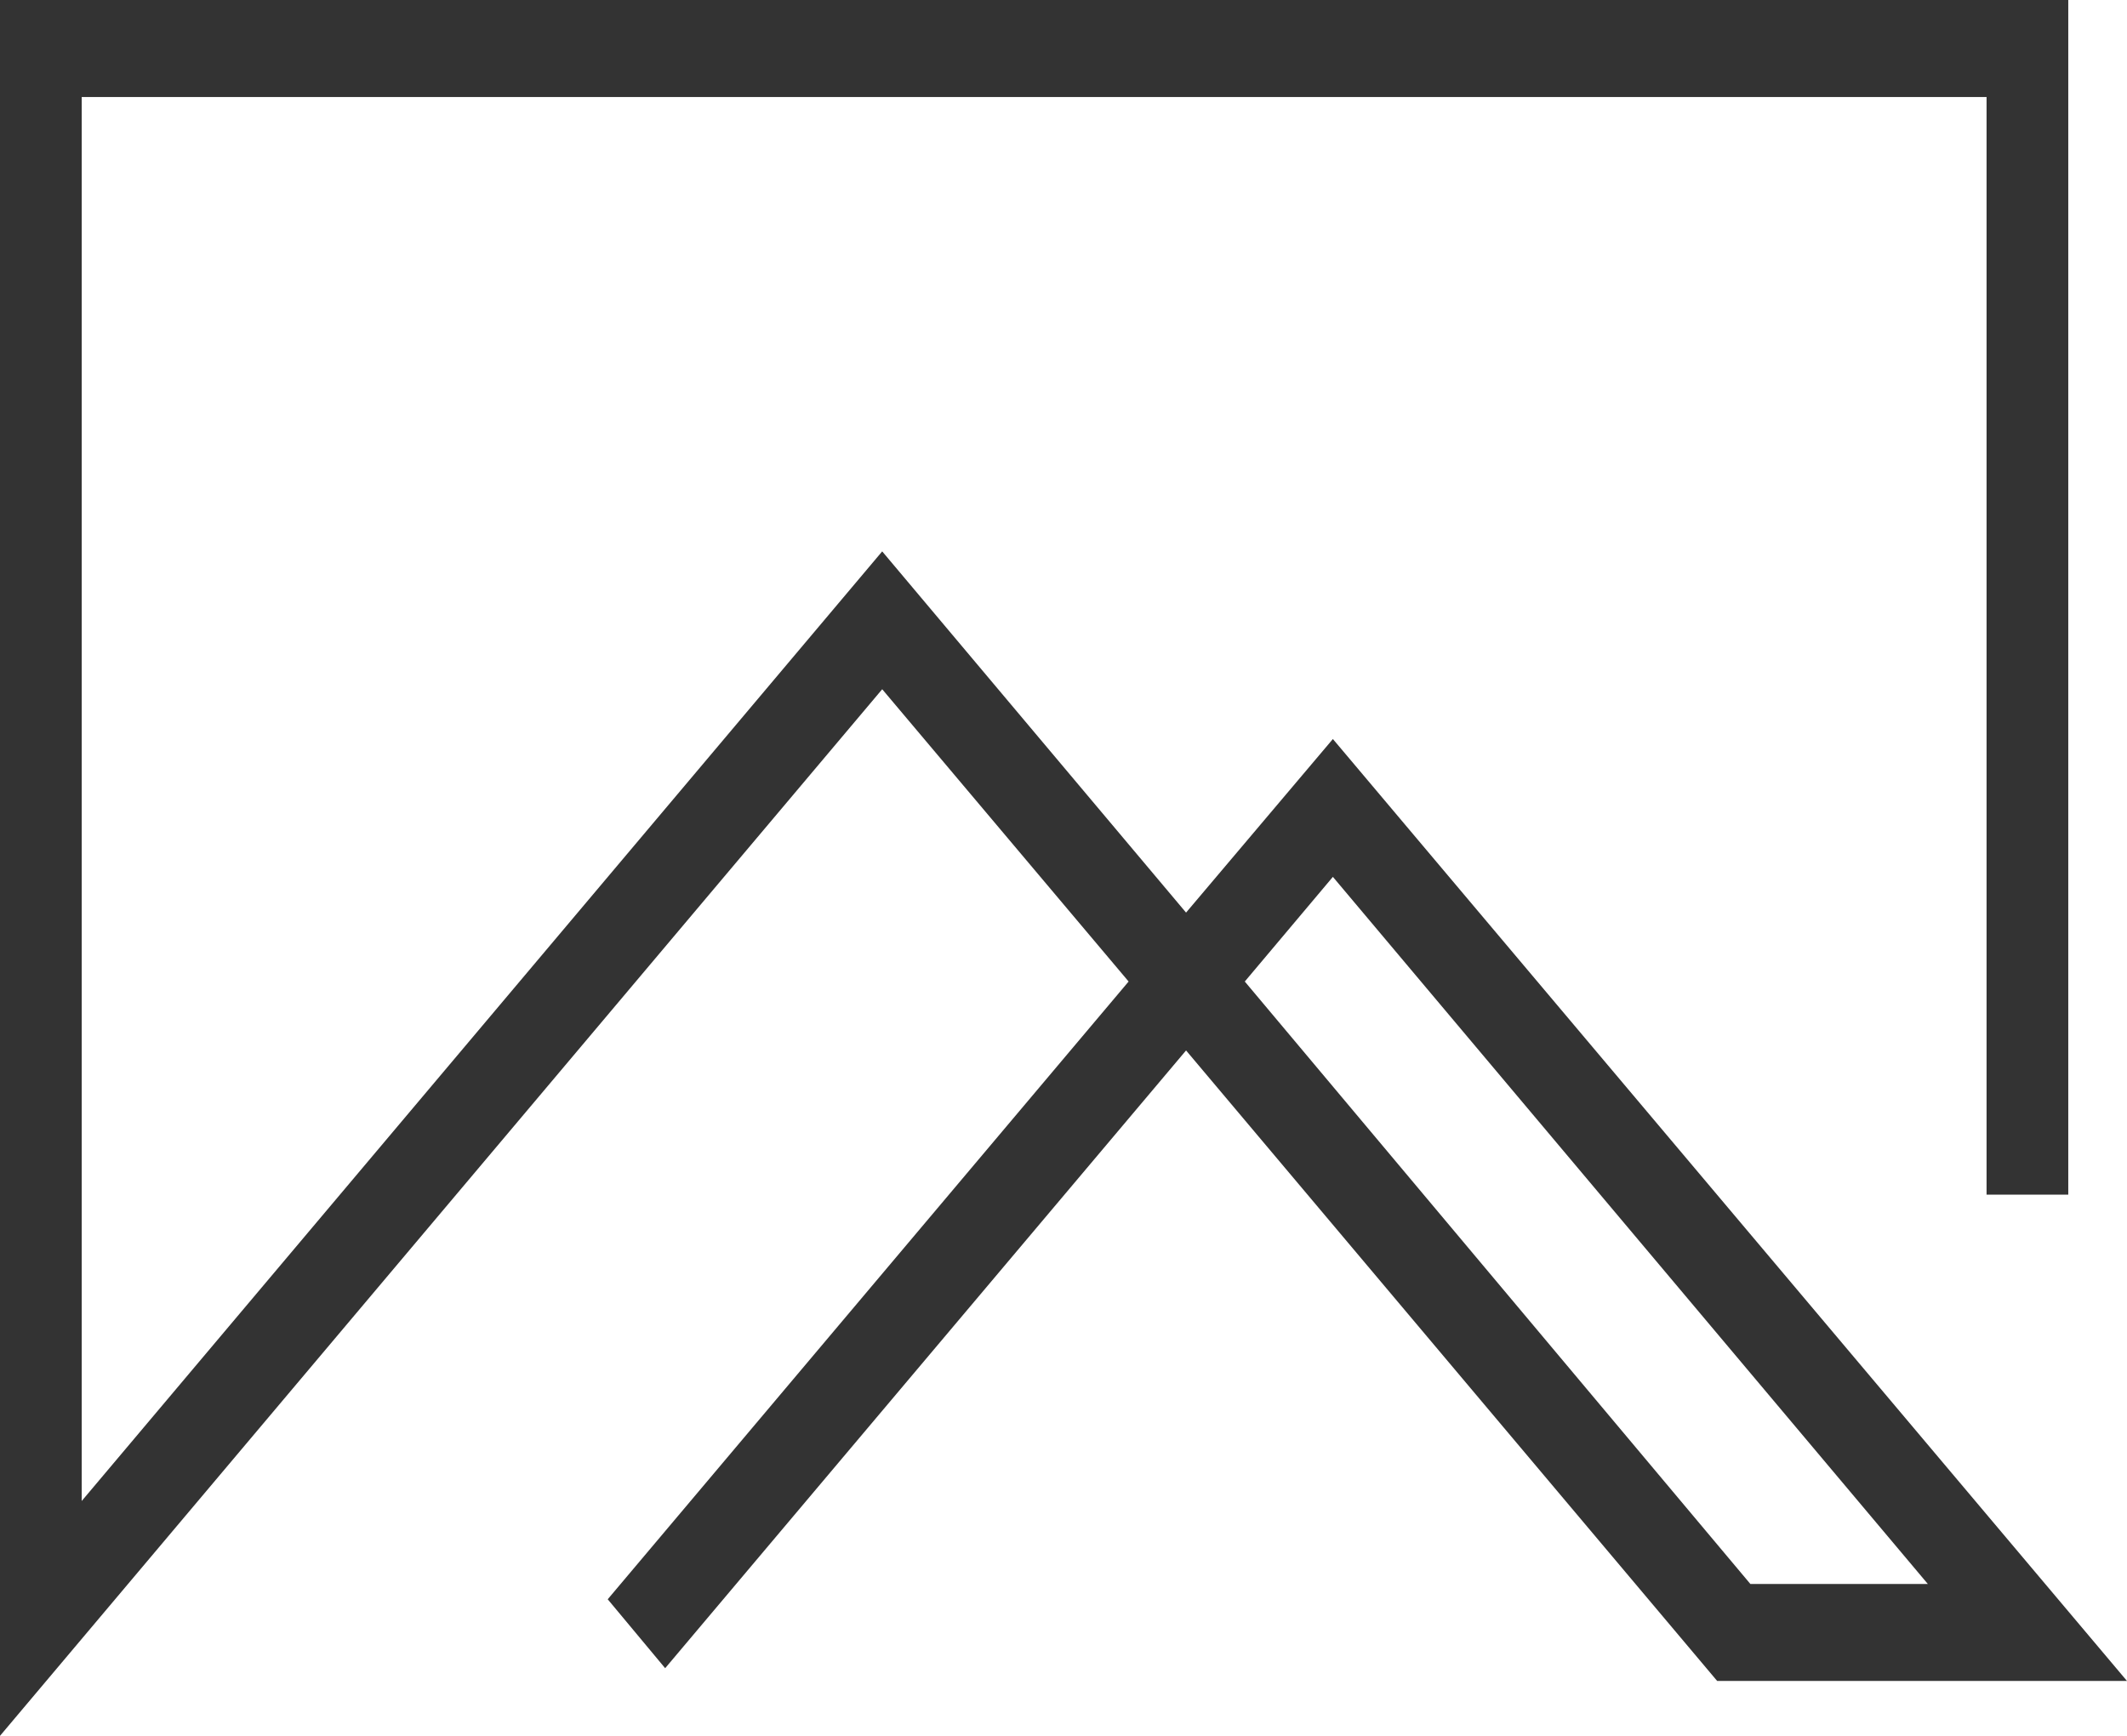 <svg version="1.1" id="图层_1" x="0px" y="0px" width="500px" height="408.164px" viewBox="0 0 500 408.164" enable-background="new 0 0 500 408.164" xml:space="preserve" xmlns="http://www.w3.org/2000/svg" xmlns:xlink="http://www.w3.org/1999/xlink" xmlns:xml="http://www.w3.org/XML/1998/namespace">
  <g>
    <g>
      <path fill="#333333" d="M313.325,173.77l-34.515,40.816l-71.429-84.934L19.208,352.941V22.81h447.779v258.102h19.208V0H0v408.164
			l207.383-246.1l57.924,68.729l-122.45,145.258l13.505,16.206l122.449-145.258l124.851,148.26H500L313.325,173.77z
			 M292.617,230.793l20.708-24.609L453.181,372.45h-41.717L292.617,230.793z" class="color c1"/>
    </g>
  </g>
</svg>